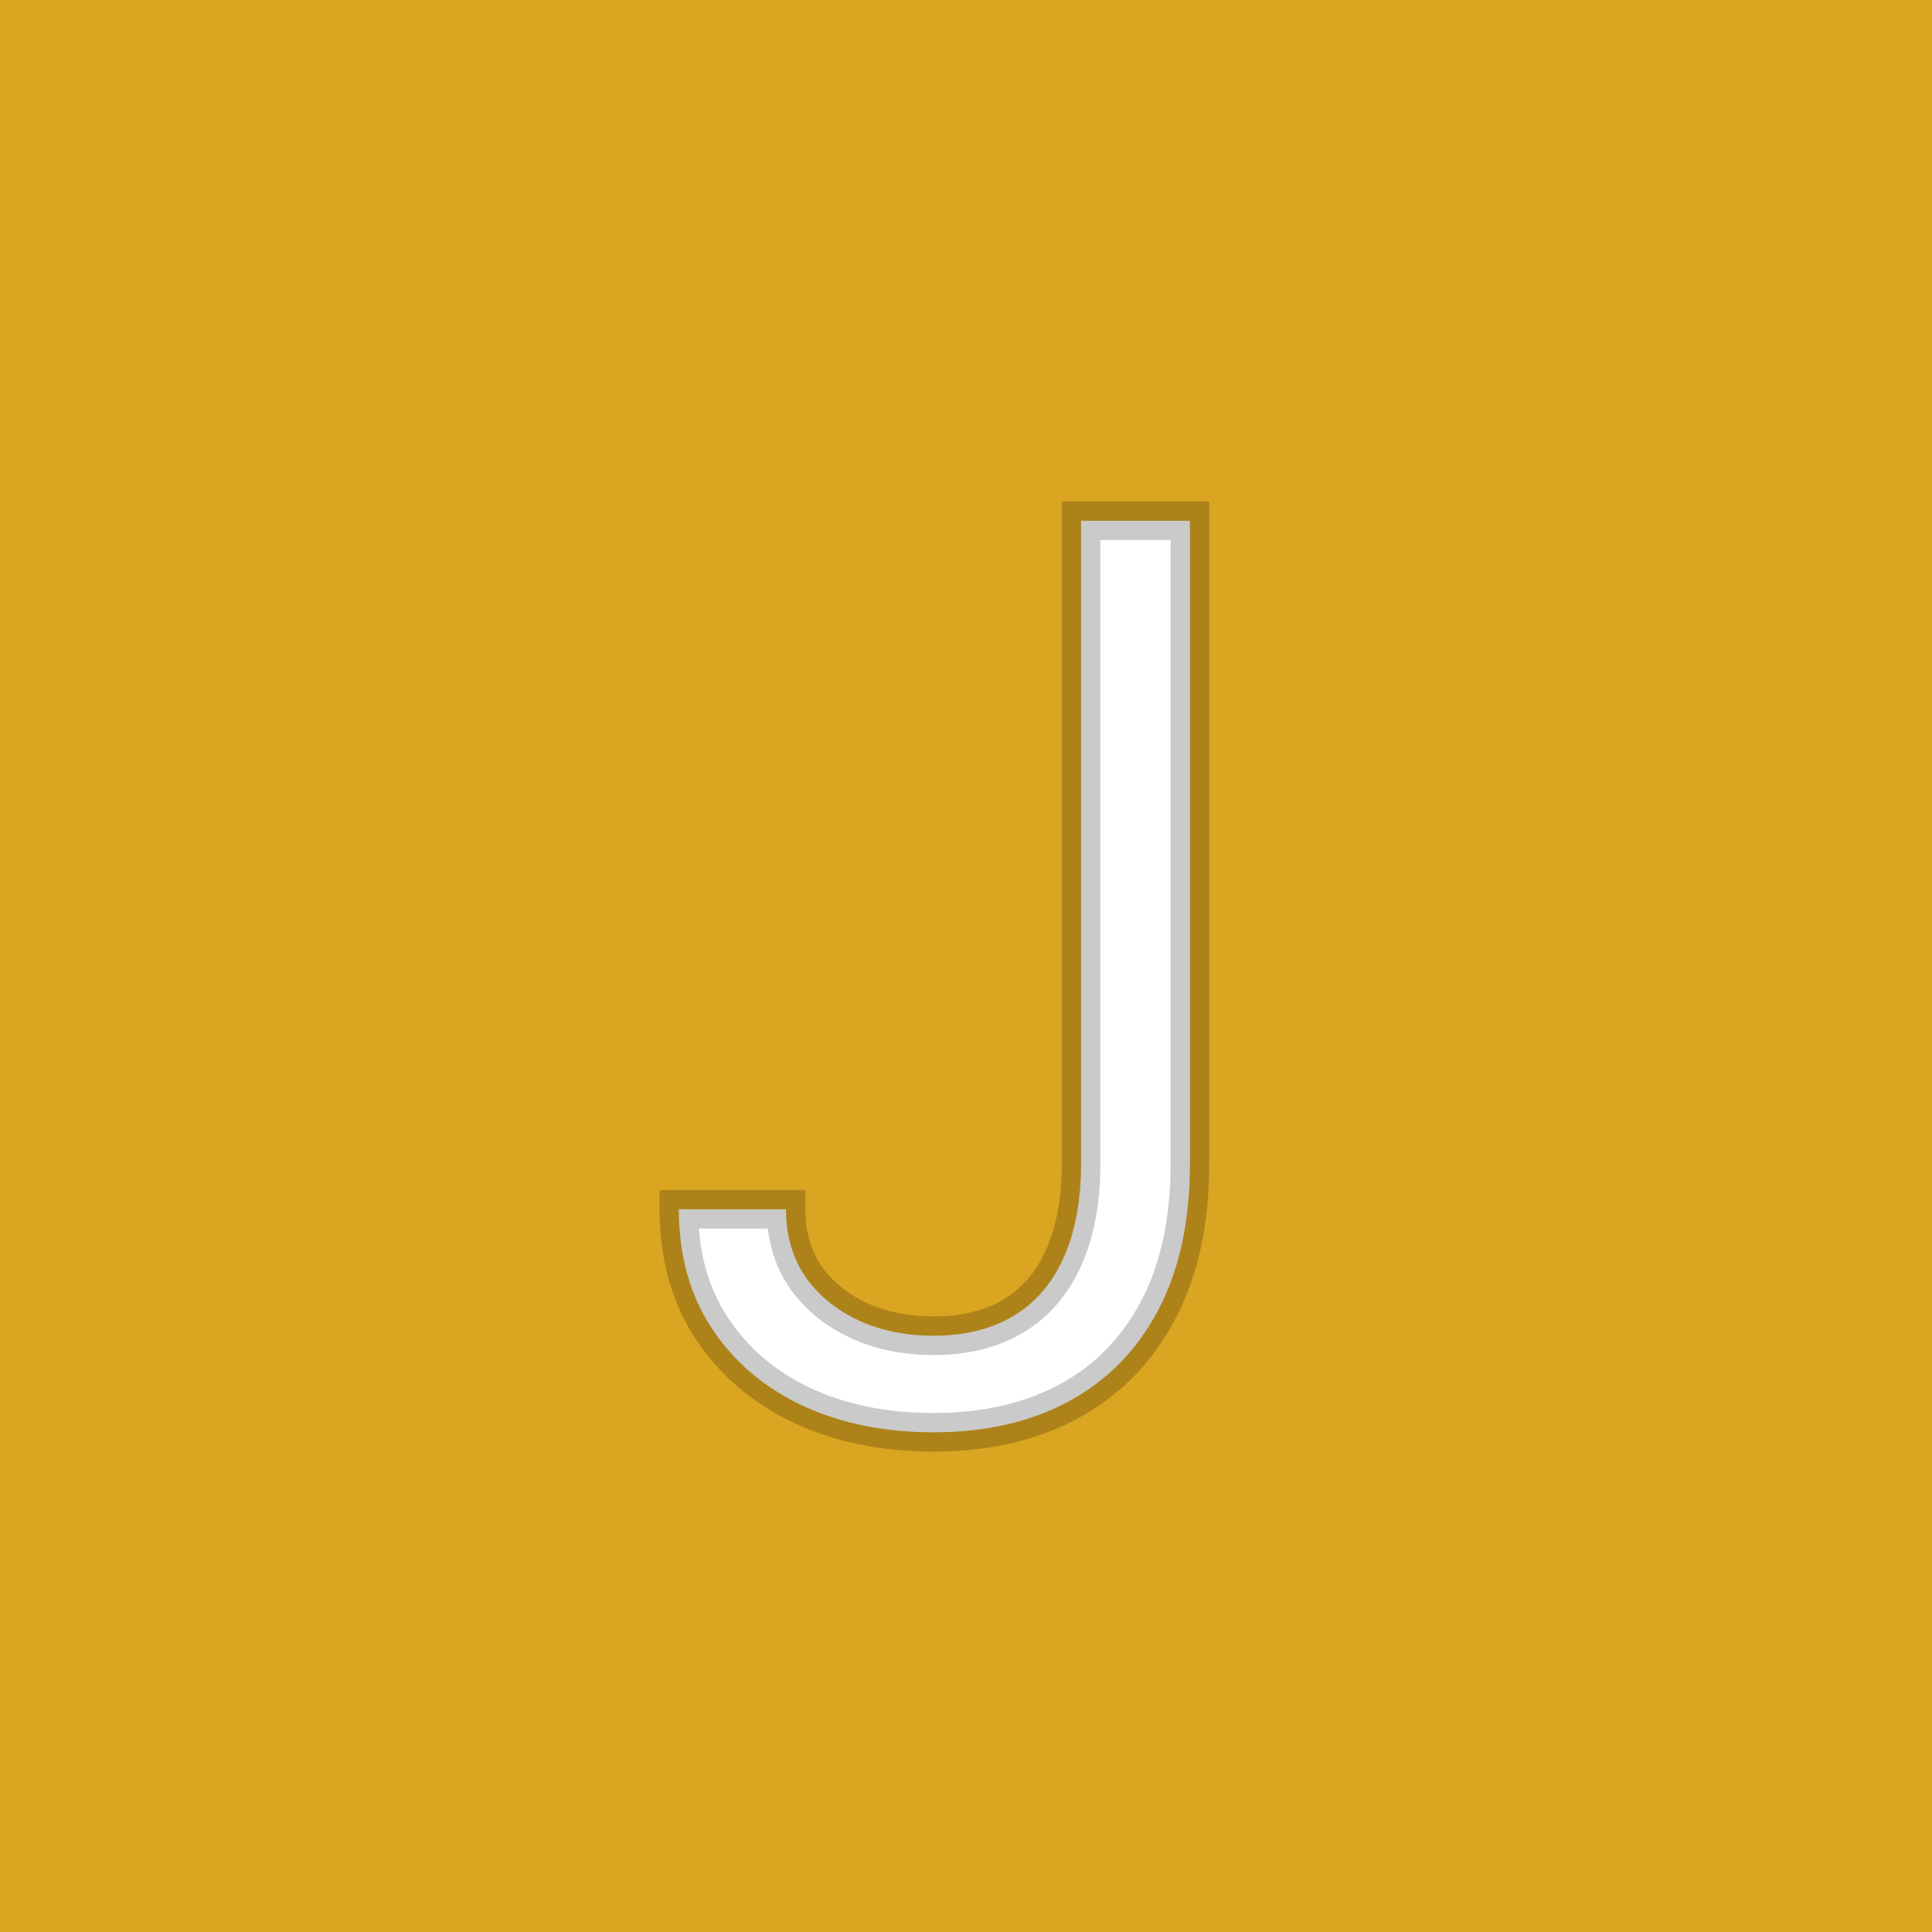 <svg width="100" height="100" viewBox="0 0 100 100" fill="none" xmlns="http://www.w3.org/2000/svg">
<rect width="100" height="100" fill="#DAA520"/>
<path d="M55.955 26.954H61.591V60.227C61.591 63.197 61.045 65.72 59.955 67.796C58.864 69.871 57.326 71.447 55.341 72.523C53.356 73.599 51.015 74.136 48.318 74.136C45.773 74.136 43.508 73.674 41.523 72.75C39.538 71.811 37.977 70.477 36.841 68.75C35.705 67.023 35.136 64.97 35.136 62.591H40.682C40.682 63.909 41.008 65.061 41.659 66.046C42.326 67.015 43.235 67.773 44.386 68.318C45.538 68.864 46.849 69.136 48.318 69.136C49.939 69.136 51.318 68.796 52.455 68.114C53.591 67.432 54.455 66.432 55.045 65.114C55.651 63.78 55.955 62.151 55.955 60.227V26.954Z" fill="white"/>
<path d="M55.955 26.954V25.954H54.955V26.954H55.955ZM61.591 26.954H62.591V25.954H61.591V26.954ZM59.955 67.796L60.84 68.261L60.84 68.261L59.955 67.796ZM55.341 72.523L55.817 73.402L55.817 73.402L55.341 72.523ZM41.523 72.75L41.095 73.654L41.101 73.656L41.523 72.75ZM36.841 68.75L36.005 69.3L36.005 69.3L36.841 68.75ZM35.136 62.591V61.591H34.136V62.591H35.136ZM40.682 62.591H41.682V61.591H40.682V62.591ZM41.659 66.046L40.825 66.597L40.83 66.605L40.835 66.612L41.659 66.046ZM44.386 68.318L44.815 67.414L44.815 67.414L44.386 68.318ZM52.455 68.114L51.94 67.256L51.94 67.256L52.455 68.114ZM55.045 65.114L54.135 64.7L54.133 64.705L55.045 65.114ZM55.955 27.954H61.591V25.954H55.955V27.954ZM60.591 26.954V60.227H62.591V26.954H60.591ZM60.591 60.227C60.591 63.077 60.067 65.431 59.069 67.33L60.84 68.261C62.023 66.008 62.591 63.317 62.591 60.227H60.591ZM59.069 67.33C58.067 69.238 56.668 70.666 54.864 71.644L55.817 73.402C57.983 72.228 59.66 70.505 60.84 68.261L59.069 67.33ZM54.864 71.644C53.052 72.626 50.881 73.136 48.318 73.136V75.136C51.149 75.136 53.66 74.571 55.817 73.402L54.864 71.644ZM48.318 73.136C45.895 73.136 43.778 72.697 41.945 71.844L41.101 73.656C43.237 74.652 45.651 75.136 48.318 75.136V73.136ZM41.95 71.846C40.121 70.98 38.706 69.765 37.676 68.2L36.005 69.3C37.249 71.19 38.955 72.641 41.095 73.654L41.95 71.846ZM37.676 68.2C36.663 66.66 36.136 64.805 36.136 62.591H34.136C34.136 65.135 34.746 67.386 36.005 69.3L37.676 68.2ZM35.136 63.591H40.682V61.591H35.136V63.591ZM39.682 62.591C39.682 64.082 40.053 65.43 40.825 66.597L42.493 65.494C41.962 64.691 41.682 63.736 41.682 62.591H39.682ZM40.835 66.612C41.61 67.739 42.661 68.607 43.958 69.222L44.815 67.414C43.809 66.938 43.042 66.291 42.483 65.479L40.835 66.612ZM43.958 69.222C45.263 69.84 46.723 70.136 48.318 70.136V68.136C46.974 68.136 45.813 67.888 44.815 67.414L43.958 69.222ZM48.318 70.136C50.08 70.136 51.646 69.765 52.969 68.971L51.94 67.256C50.99 67.826 49.799 68.136 48.318 68.136V70.136ZM52.969 68.971C54.297 68.174 55.291 67.01 55.958 65.523L54.133 64.705C53.618 65.854 52.885 66.689 51.94 67.256L52.969 68.971ZM55.956 65.527C56.636 64.03 56.955 62.252 56.955 60.227H54.955C54.955 62.051 54.667 63.531 54.135 64.7L55.956 65.527ZM56.955 60.227V26.954H54.955V60.227H56.955Z" fill="black" fill-opacity="0.21"/>
</svg>
